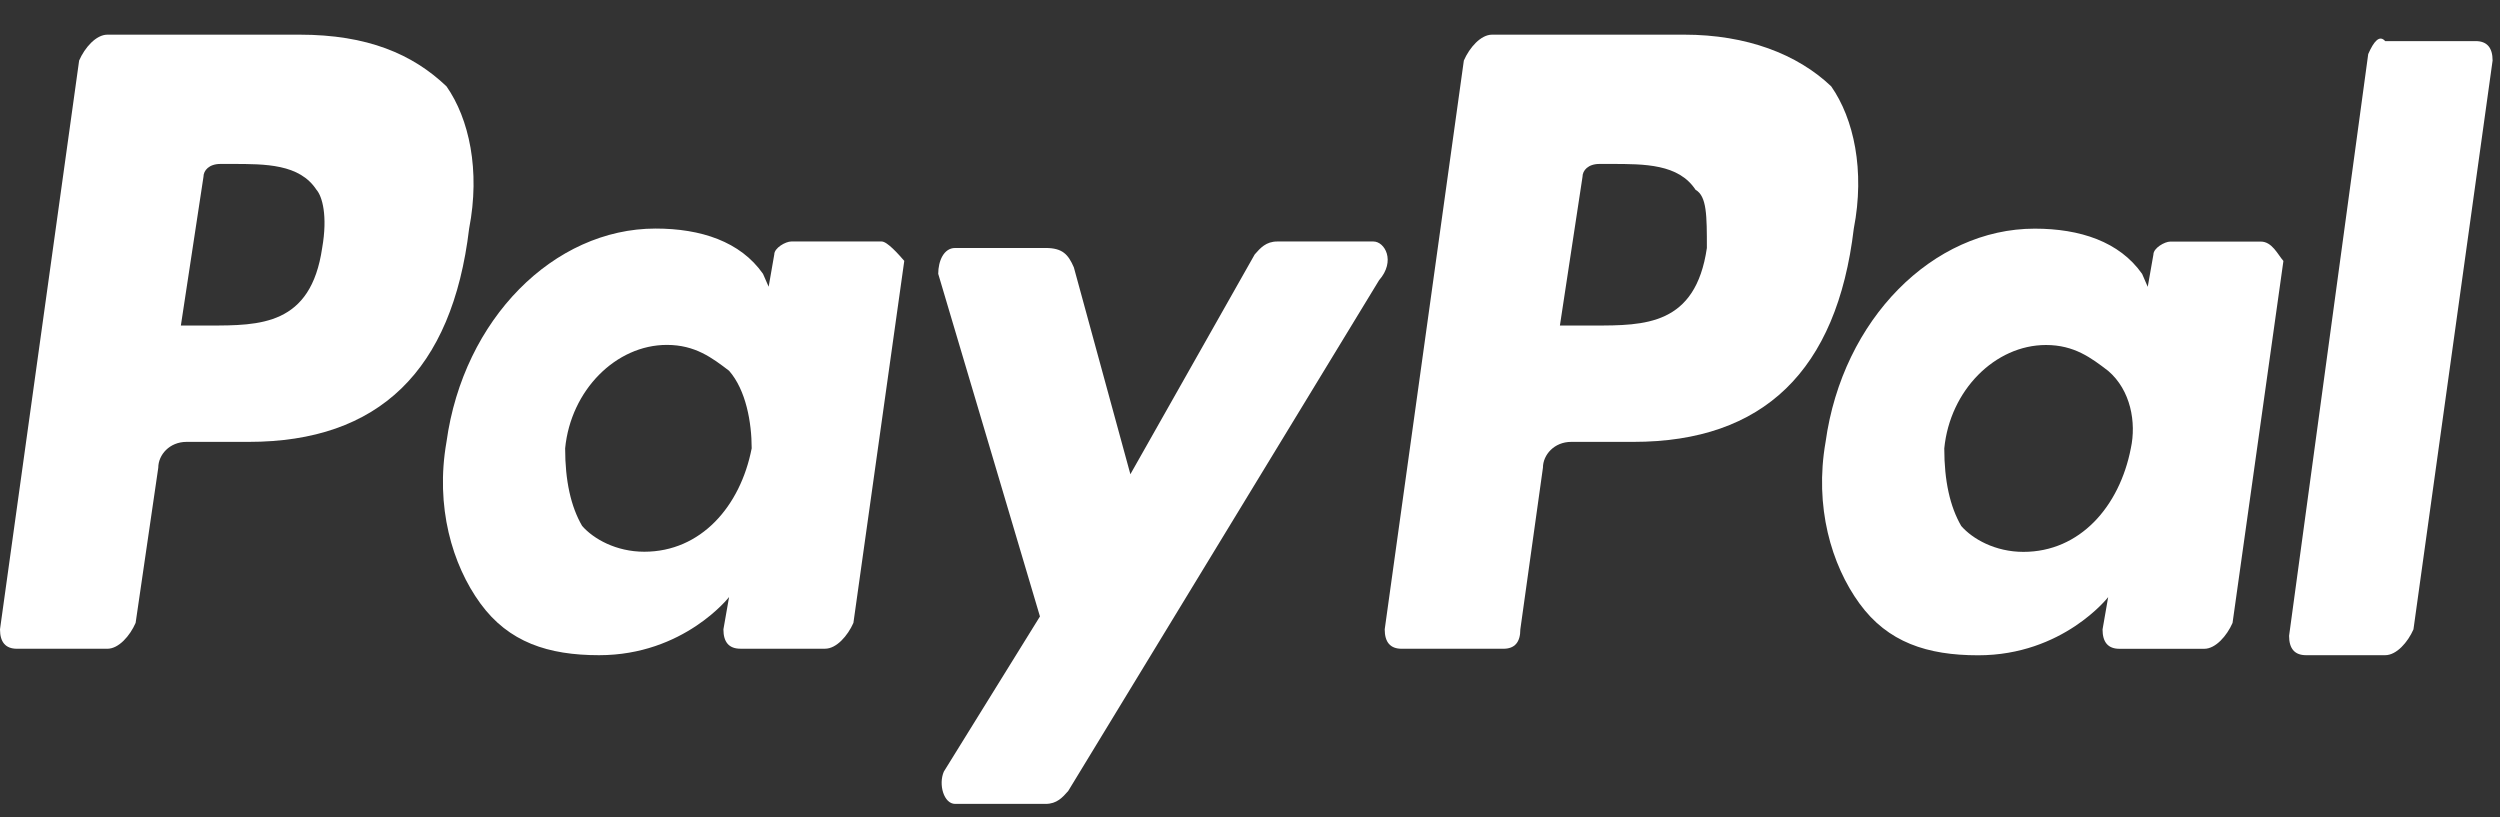 <svg width="52" height="17" viewBox="0 0 52 17" fill="none" xmlns="http://www.w3.org/2000/svg">
<rect x="0" y="0" width="52" height="17" fill="#333333" stroke="none"/>
<path d="M35.033 0.721H31.035C30.8 0.721 30.565 0.99 30.448 1.259L28.802 13.09C28.802 13.359 28.919 13.494 29.154 13.494H31.271C31.506 13.494 31.623 13.359 31.623 13.09L32.093 9.729C32.093 9.46 32.329 9.191 32.681 9.191H33.974C36.678 9.191 38.207 7.712 38.559 4.754C38.794 3.544 38.559 2.469 38.089 1.796C37.384 1.124 36.326 0.721 35.033 0.721ZM35.503 5.158C35.268 6.771 34.21 6.771 33.152 6.771H32.446L32.916 3.679C32.916 3.544 33.034 3.41 33.269 3.41H33.504C34.21 3.41 34.915 3.41 35.268 3.948C35.503 4.082 35.503 4.485 35.503 5.158Z" fill="white"/>
<path d="M6.231 0.721H2.234C1.999 0.721 1.763 0.99 1.646 1.259L0 13.09C0 13.359 0.118 13.494 0.353 13.494H2.234C2.469 13.494 2.704 13.225 2.821 12.956L3.292 9.729C3.292 9.46 3.527 9.191 3.88 9.191H5.173C7.877 9.191 9.405 7.712 9.758 4.754C9.993 3.544 9.758 2.469 9.287 1.796C8.582 1.124 7.642 0.721 6.231 0.721ZM6.701 5.158C6.466 6.771 5.408 6.771 4.35 6.771H3.762L4.232 3.679C4.232 3.544 4.35 3.41 4.585 3.41H4.82C5.525 3.41 6.231 3.41 6.583 3.948C6.701 4.082 6.819 4.485 6.701 5.158Z" fill="white"/>
<path d="M18.339 5.023H16.458C16.34 5.023 16.105 5.157 16.105 5.292L15.988 5.964L15.87 5.695C15.4 5.023 14.577 4.754 13.636 4.754C11.52 4.754 9.639 6.636 9.287 9.191C9.051 10.535 9.404 11.745 9.992 12.552C10.58 13.359 11.403 13.628 12.461 13.628C14.224 13.628 15.165 12.418 15.165 12.418L15.047 13.09C15.047 13.359 15.165 13.493 15.4 13.493H17.163C17.398 13.493 17.633 13.224 17.751 12.956L18.809 5.426C18.692 5.292 18.456 5.023 18.339 5.023ZM15.635 9.325C15.4 10.535 14.577 11.476 13.401 11.476C12.813 11.476 12.343 11.208 12.108 10.939C11.873 10.535 11.755 9.998 11.755 9.325C11.873 8.115 12.813 7.174 13.871 7.174C14.459 7.174 14.812 7.443 15.165 7.712C15.517 8.115 15.635 8.787 15.635 9.325Z" fill="white"/>
<path d="M47.024 5.025H45.143C45.026 5.025 44.791 5.159 44.791 5.294L44.673 5.966L44.556 5.697C44.085 5.025 43.262 4.756 42.322 4.756C40.206 4.756 38.325 6.638 37.972 9.193C37.737 10.537 38.09 11.747 38.678 12.554C39.265 13.361 40.088 13.63 41.146 13.63C42.91 13.63 43.85 12.42 43.85 12.42L43.733 13.092C43.733 13.361 43.85 13.495 44.085 13.495H45.849C46.084 13.495 46.319 13.226 46.437 12.957L47.495 5.428C47.377 5.294 47.26 5.025 47.024 5.025ZM44.321 9.327C44.085 10.537 43.262 11.479 42.087 11.479C41.499 11.479 41.029 11.21 40.794 10.941C40.559 10.537 40.441 9.999 40.441 9.327C40.559 8.117 41.499 7.176 42.557 7.176C43.145 7.176 43.498 7.445 43.85 7.714C44.321 8.117 44.438 8.789 44.321 9.327Z" fill="white"/>
<path d="M28.567 5.023H26.568C26.333 5.023 26.216 5.158 26.098 5.292L23.512 9.864L22.336 5.561C22.219 5.292 22.101 5.158 21.748 5.158H19.867C19.632 5.158 19.515 5.427 19.515 5.696L21.631 12.822L19.632 16.049C19.515 16.317 19.632 16.721 19.867 16.721H21.748C21.983 16.721 22.101 16.586 22.219 16.452L28.684 5.83C29.037 5.427 28.802 5.023 28.567 5.023Z" fill="white"/>
<path d="M49.259 1.124L47.613 13.225C47.613 13.494 47.731 13.628 47.966 13.628H49.612C49.847 13.628 50.082 13.36 50.2 13.091L51.846 1.259C51.846 0.99 51.728 0.855 51.493 0.855H49.612C49.494 0.721 49.377 0.855 49.259 1.124Z" fill="white"/>
</svg>
